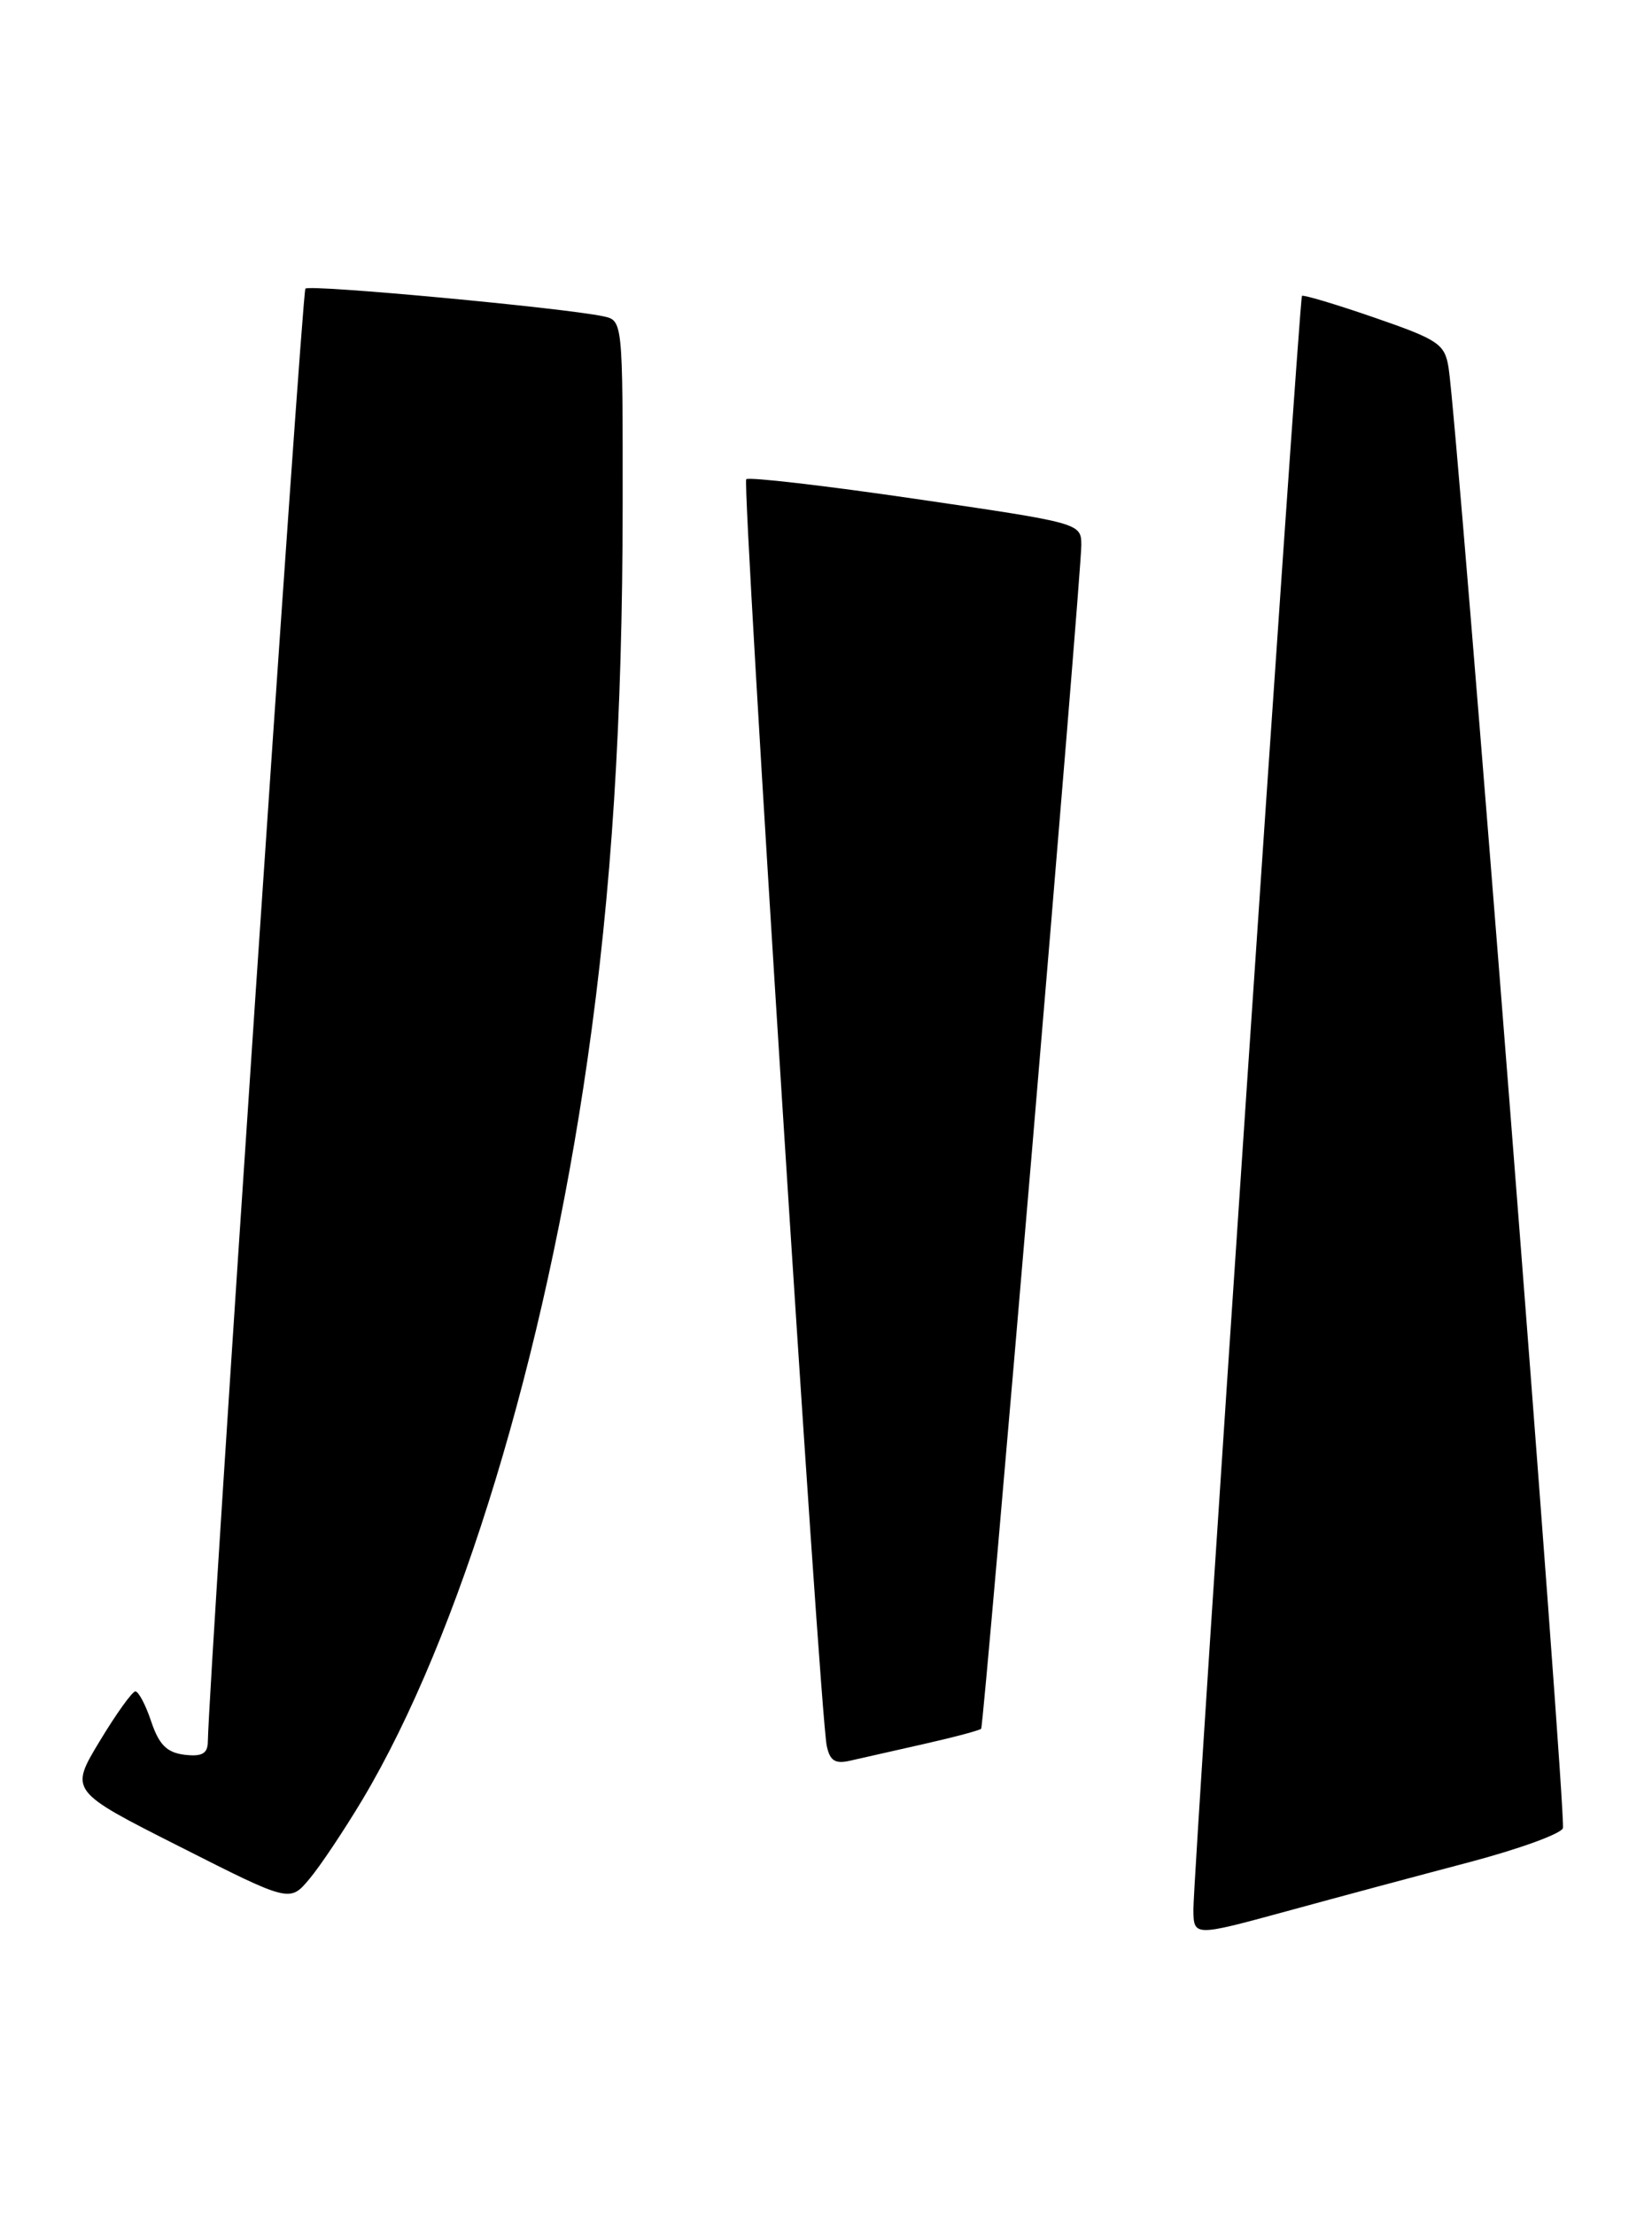 <?xml version="1.0" encoding="UTF-8" standalone="no"?>
<!DOCTYPE svg PUBLIC "-//W3C//DTD SVG 1.1//EN" "http://www.w3.org/Graphics/SVG/1.1/DTD/svg11.dtd" >
<svg xmlns="http://www.w3.org/2000/svg" xmlns:xlink="http://www.w3.org/1999/xlink" version="1.1" viewBox="0 0 191 256">
 <g >
 <path fill="currentColor"
d=" M 169.87 215.24 C 175.58 213.73 180.45 211.97 180.70 211.31 C 181.14 210.19 168.51 48.87 167.48 42.50 C 167.04 39.75 166.32 39.27 158.88 36.70 C 154.42 35.16 150.66 34.04 150.53 34.20 C 150.20 34.61 137.95 216.70 137.98 220.67 C 138.00 223.84 138.00 223.84 148.75 220.91 C 154.66 219.29 164.17 216.74 169.87 215.24 Z  M 41.91 208.00 C 53.16 189.14 62.99 156.85 67.92 122.50 C 70.72 103.05 71.98 83.16 71.99 58.27 C 72.00 37.06 72.00 37.04 69.75 36.56 C 65.17 35.58 35.82 32.85 35.31 33.36 C 34.90 33.77 24.16 193.66 24.03 201.32 C 24.01 202.69 23.35 203.06 21.33 202.82 C 19.30 202.57 18.39 201.67 17.49 199.00 C 16.85 197.07 16.02 195.50 15.65 195.50 C 15.29 195.50 13.43 198.09 11.52 201.26 C 8.05 207.01 8.05 207.01 20.78 213.44 C 33.50 219.88 33.50 219.88 35.76 217.19 C 37.01 215.71 39.77 211.57 41.91 208.00 Z  M 106.85 201.57 C 110.35 200.78 113.31 199.99 113.44 199.81 C 113.77 199.38 125.05 66.13 125.02 62.98 C 125.00 60.47 124.89 60.45 105.90 57.67 C 95.39 56.13 86.56 55.11 86.28 55.39 C 85.75 55.92 94.76 197.72 95.58 201.76 C 95.94 203.51 96.55 203.91 98.27 203.51 C 99.50 203.23 103.36 202.36 106.85 201.57 Z "/>
</g>
</svg>